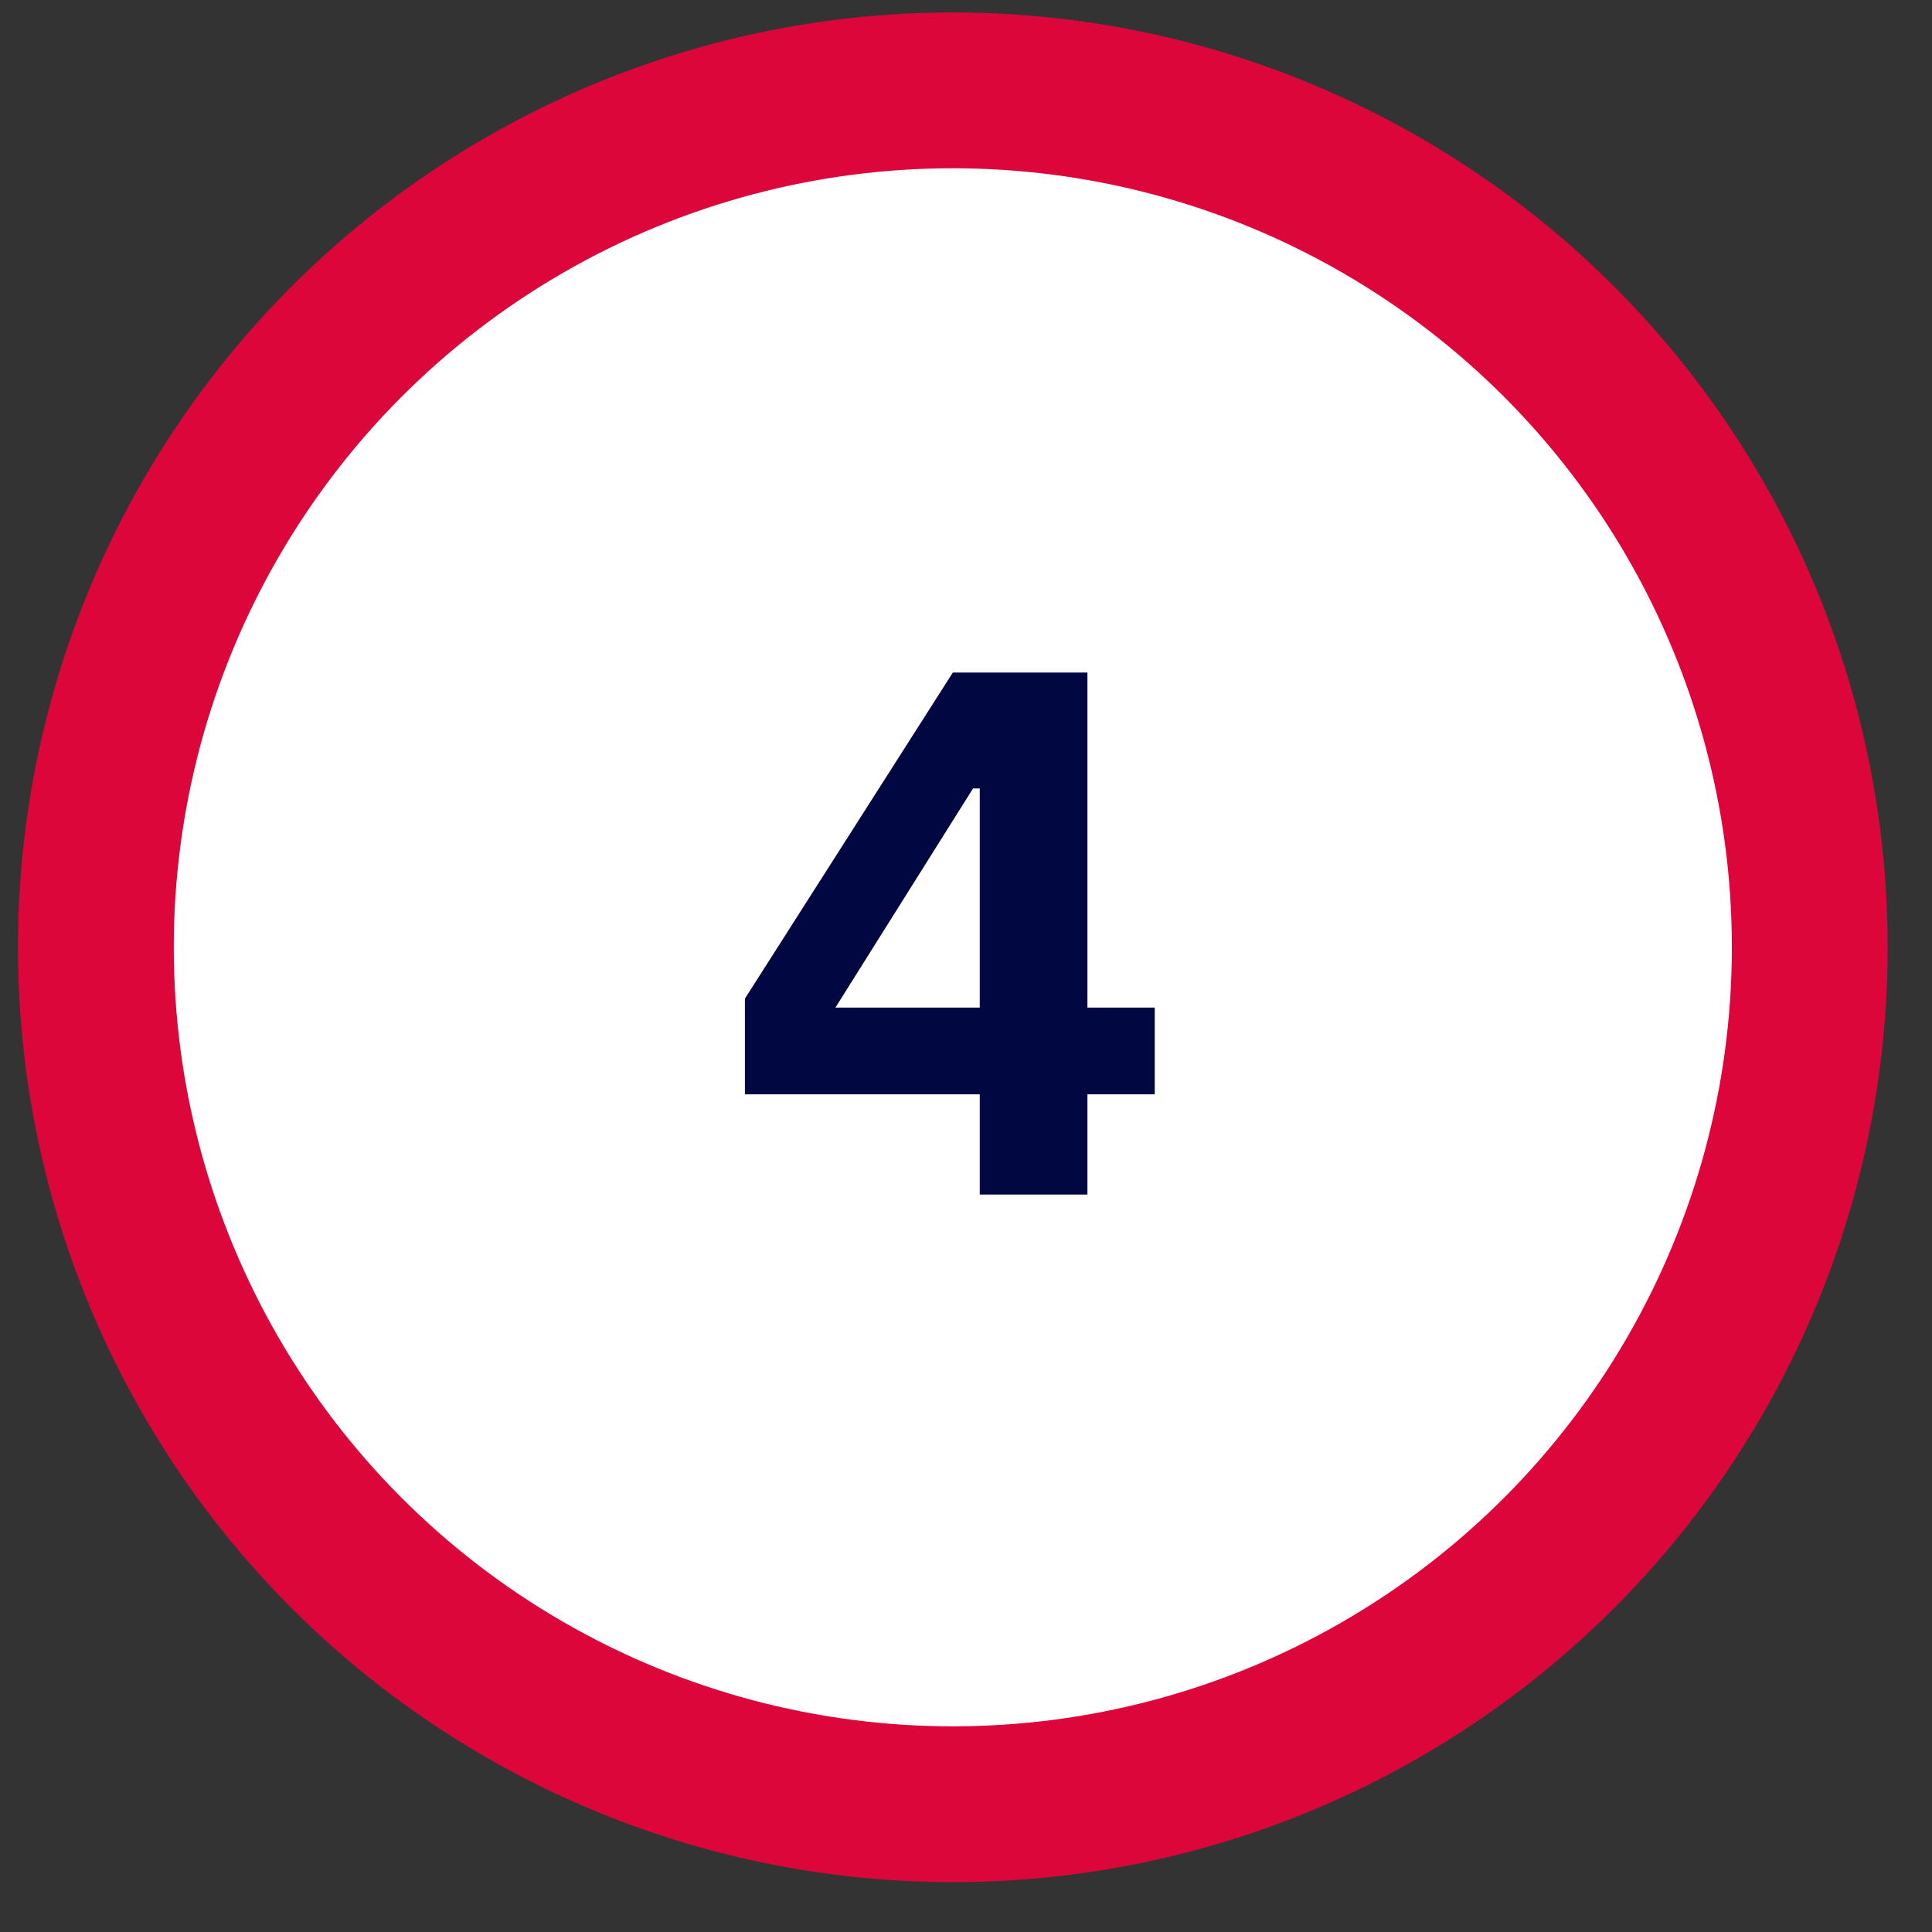 <svg width="62" height="62" viewBox="0 0 62 62" fill="none" xmlns="http://www.w3.org/2000/svg">
<rect x="0" y="0" width="62" height="62" fill="#333333" stroke="none"/>
<circle cx="30.577" cy="30.4" r="27.5" fill="white" stroke="#DD063A" stroke-width="5"/>
<path d="M34.897 38.335V35.119H37.057V32.335H34.897V21.583H30.577L23.905 32.047V35.119H31.441V38.335H34.897ZM31.225 25.303H31.441V32.335H26.809L31.225 25.303Z" fill="#010841"/>
</svg>
